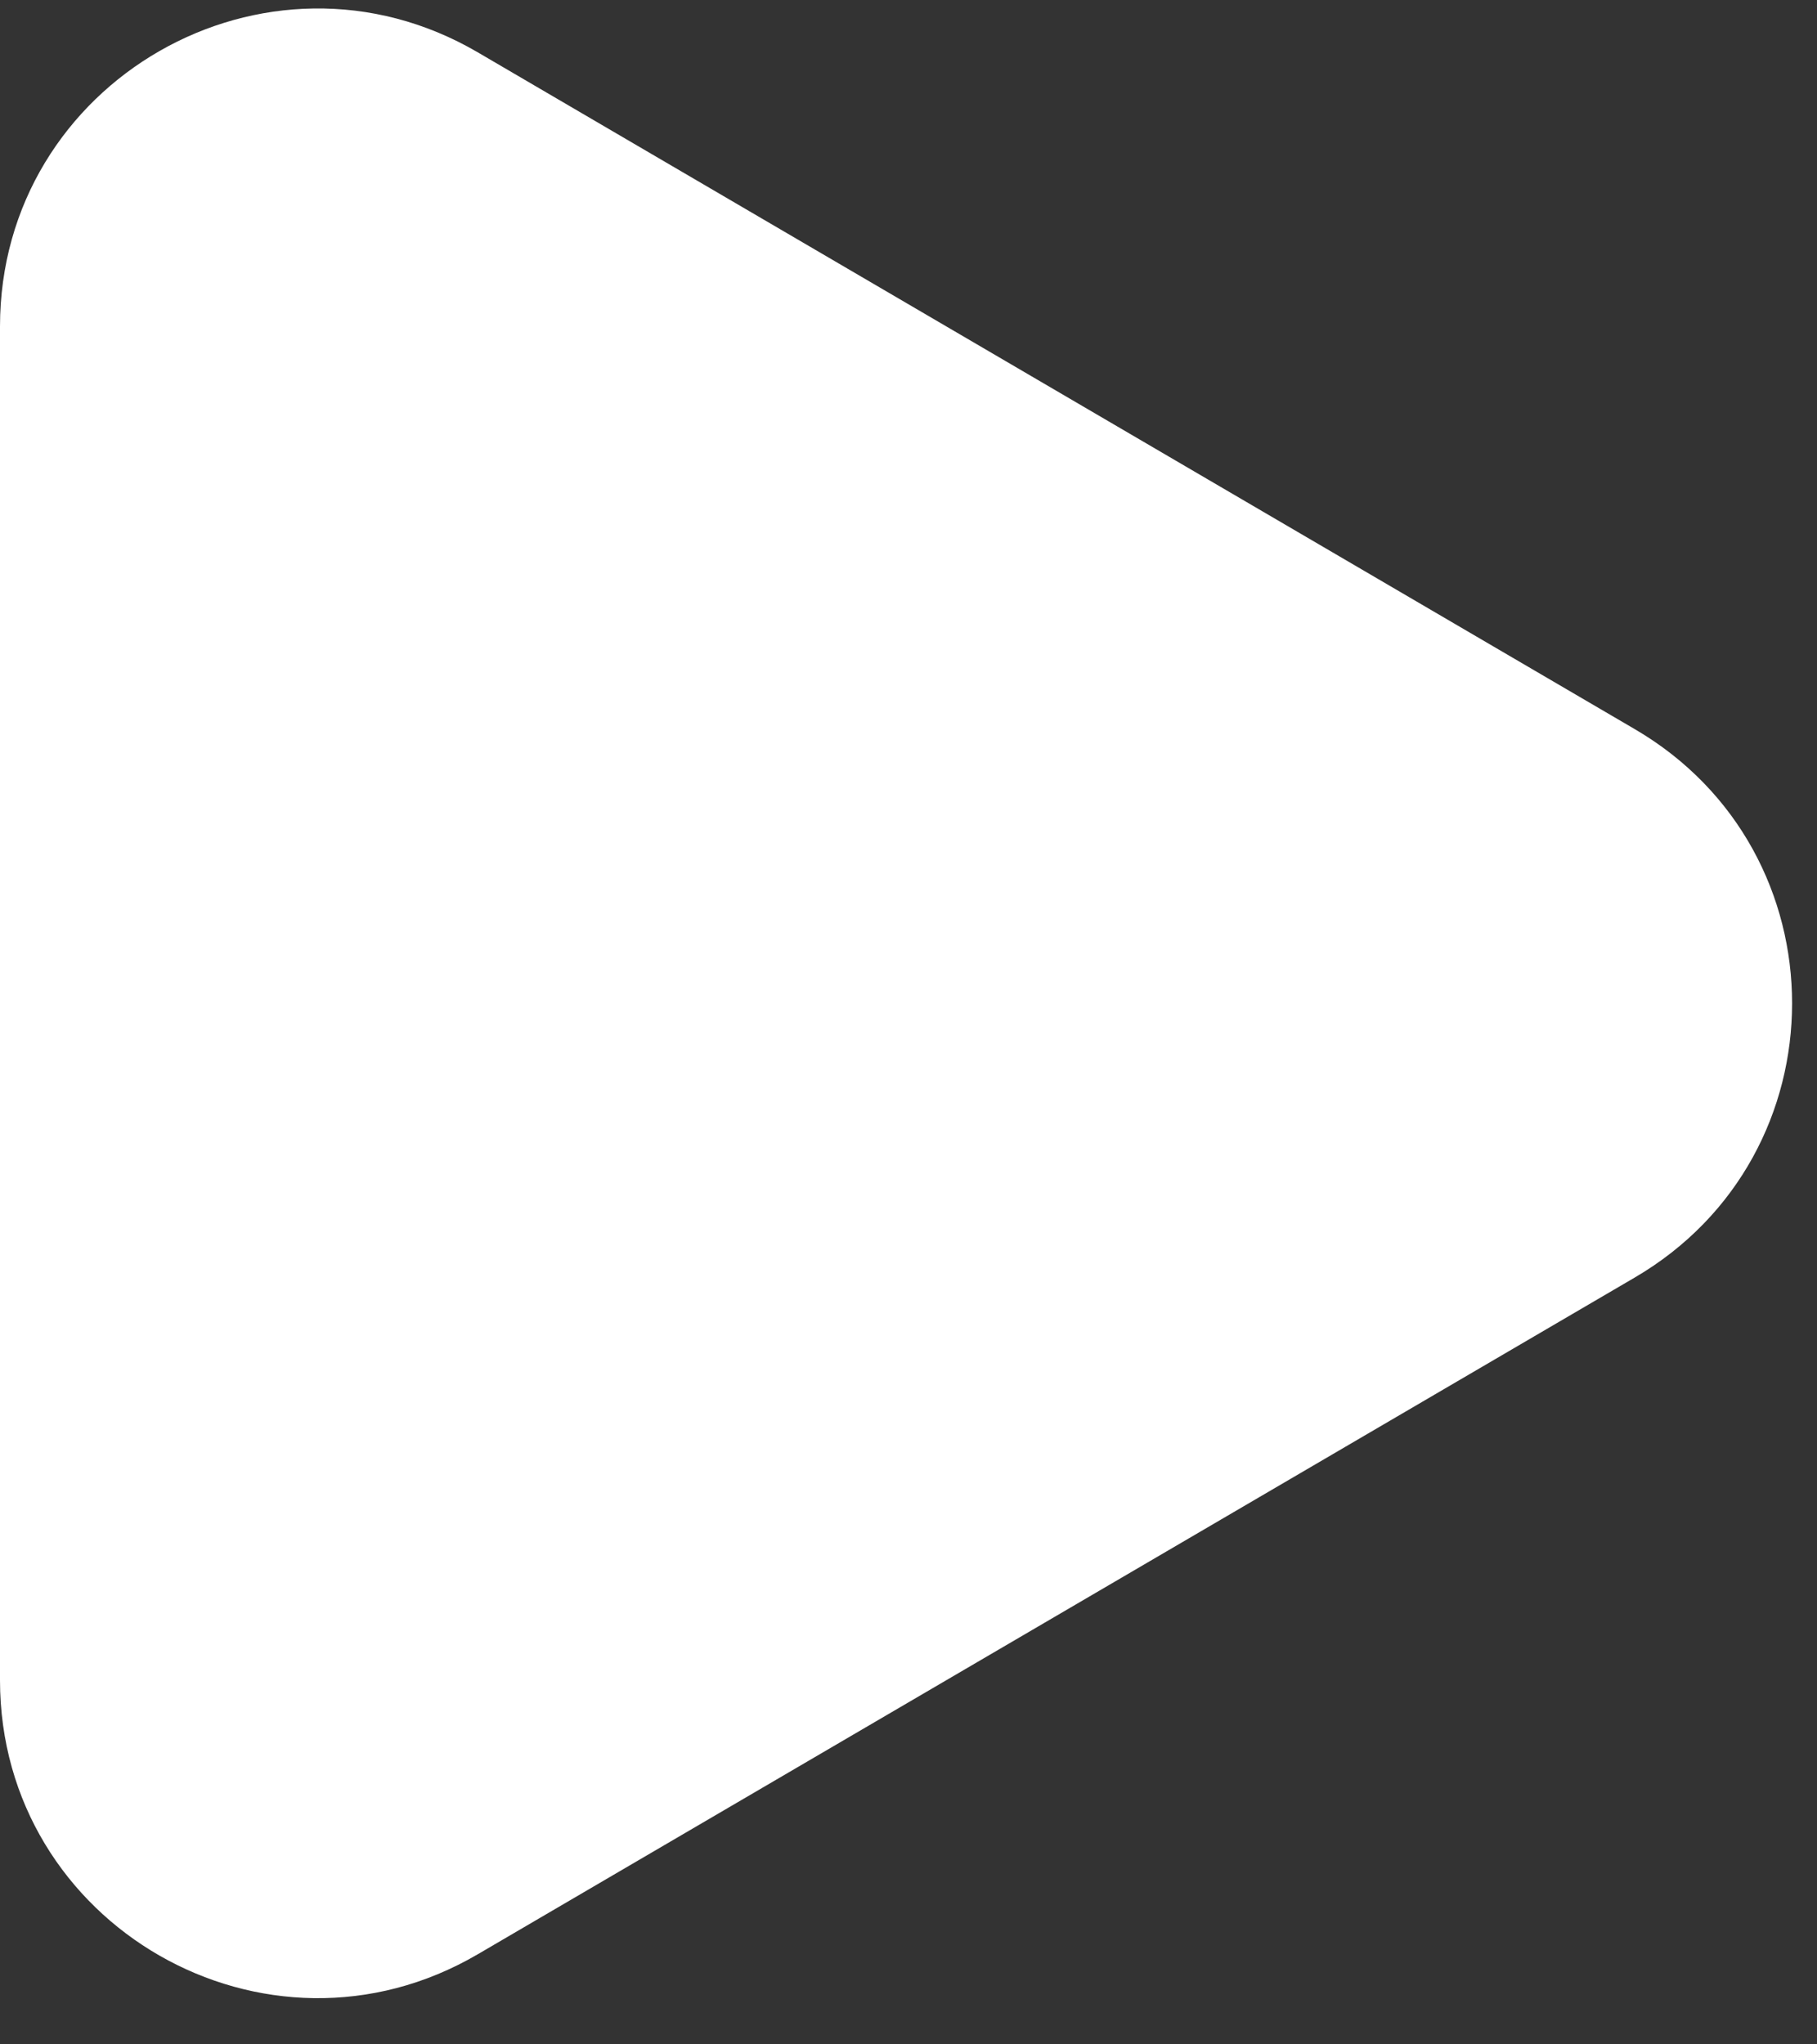 <svg width="32" height="36" viewBox="0 0 32 36" fill="none" xmlns="http://www.w3.org/2000/svg">
<rect x="0" y="0" width="32" height="36" fill="#333333" stroke="none"/>
<path d="M8.415 0.922C4.687 -1.258 0 1.43 0 5.749V29.587C0 33.905 4.687 36.594 8.415 34.413L28.793 22.495C32.484 20.335 32.484 15 28.793 12.841L8.415 0.922Z" fill="white"/>
</svg>
